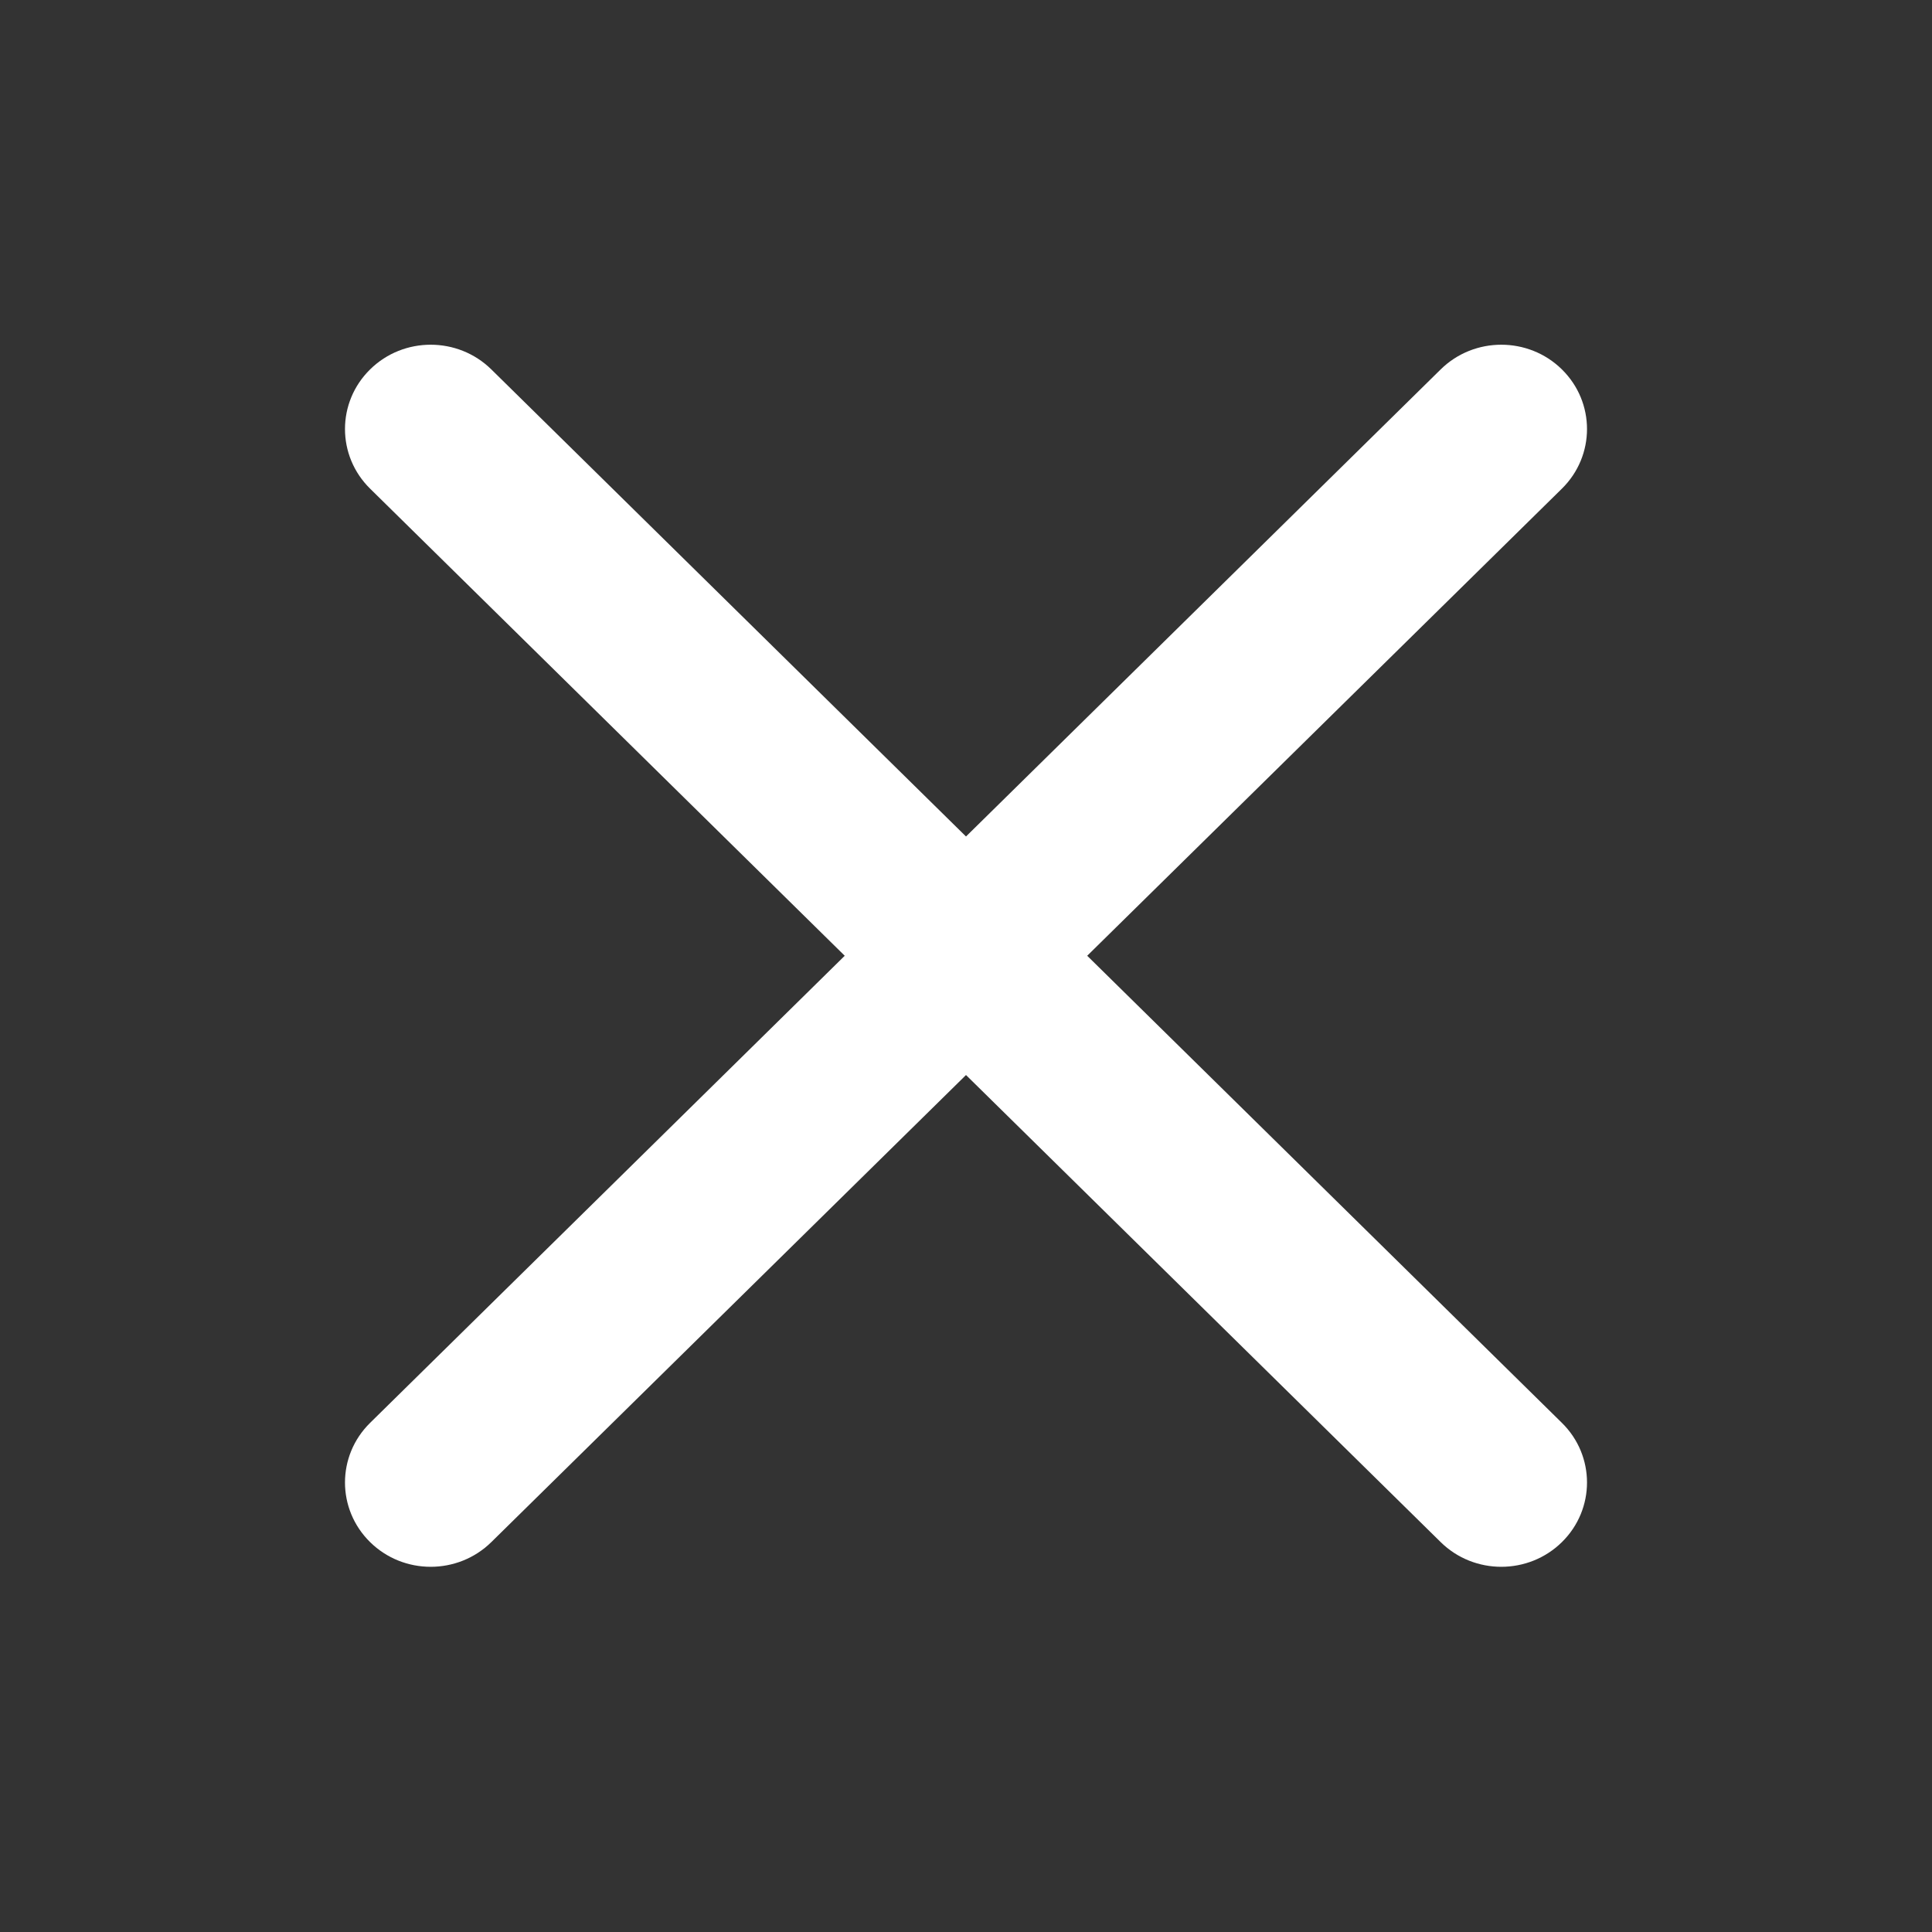 <svg width="30" height="30" viewBox="0 0 30 30" fill="none" xmlns="http://www.w3.org/2000/svg">
<rect x="0" y="0" width="30" height="30" fill="#333333" stroke="none"/>
<g id="Icons / Close">
<path id="Shape" fill-rule="evenodd" clip-rule="evenodd" d="M16.882 14.841L24.253 7.588C24.773 7.077 24.773 6.247 24.253 5.736C23.734 5.225 22.89 5.225 22.371 5.736L15 12.989L7.629 5.736C7.109 5.225 6.266 5.225 5.747 5.736C5.227 6.247 5.227 7.077 5.747 7.588L13.117 14.841L5.747 22.094C5.227 22.605 5.227 23.435 5.747 23.946C6.266 24.457 7.109 24.457 7.629 23.946L15 16.693L22.371 23.946C22.89 24.457 23.734 24.457 24.253 23.946C24.773 23.435 24.773 22.605 24.253 22.094L16.882 14.841Z" fill="white"/>
<mask id="mask0_239_635" style="mask-type:luminance" maskUnits="userSpaceOnUse" x="5" y="5" width="20" height="20">
<path id="Shape_2" fill-rule="evenodd" clip-rule="evenodd" d="M16.882 14.841L24.253 7.588C24.773 7.077 24.773 6.247 24.253 5.736C23.734 5.225 22.89 5.225 22.371 5.736L15 12.989L7.629 5.736C7.109 5.225 6.266 5.225 5.747 5.736C5.227 6.247 5.227 7.077 5.747 7.588L13.117 14.841L5.747 22.094C5.227 22.605 5.227 23.435 5.747 23.946C6.266 24.457 7.109 24.457 7.629 23.946L15 16.693L22.371 23.946C22.89 24.457 23.734 24.457 24.253 23.946C24.773 23.435 24.773 22.605 24.253 22.094L16.882 14.841Z" fill="white"/>
</mask>
<g mask="url(#mask0_239_635)">
</g>
</g>
</svg>
